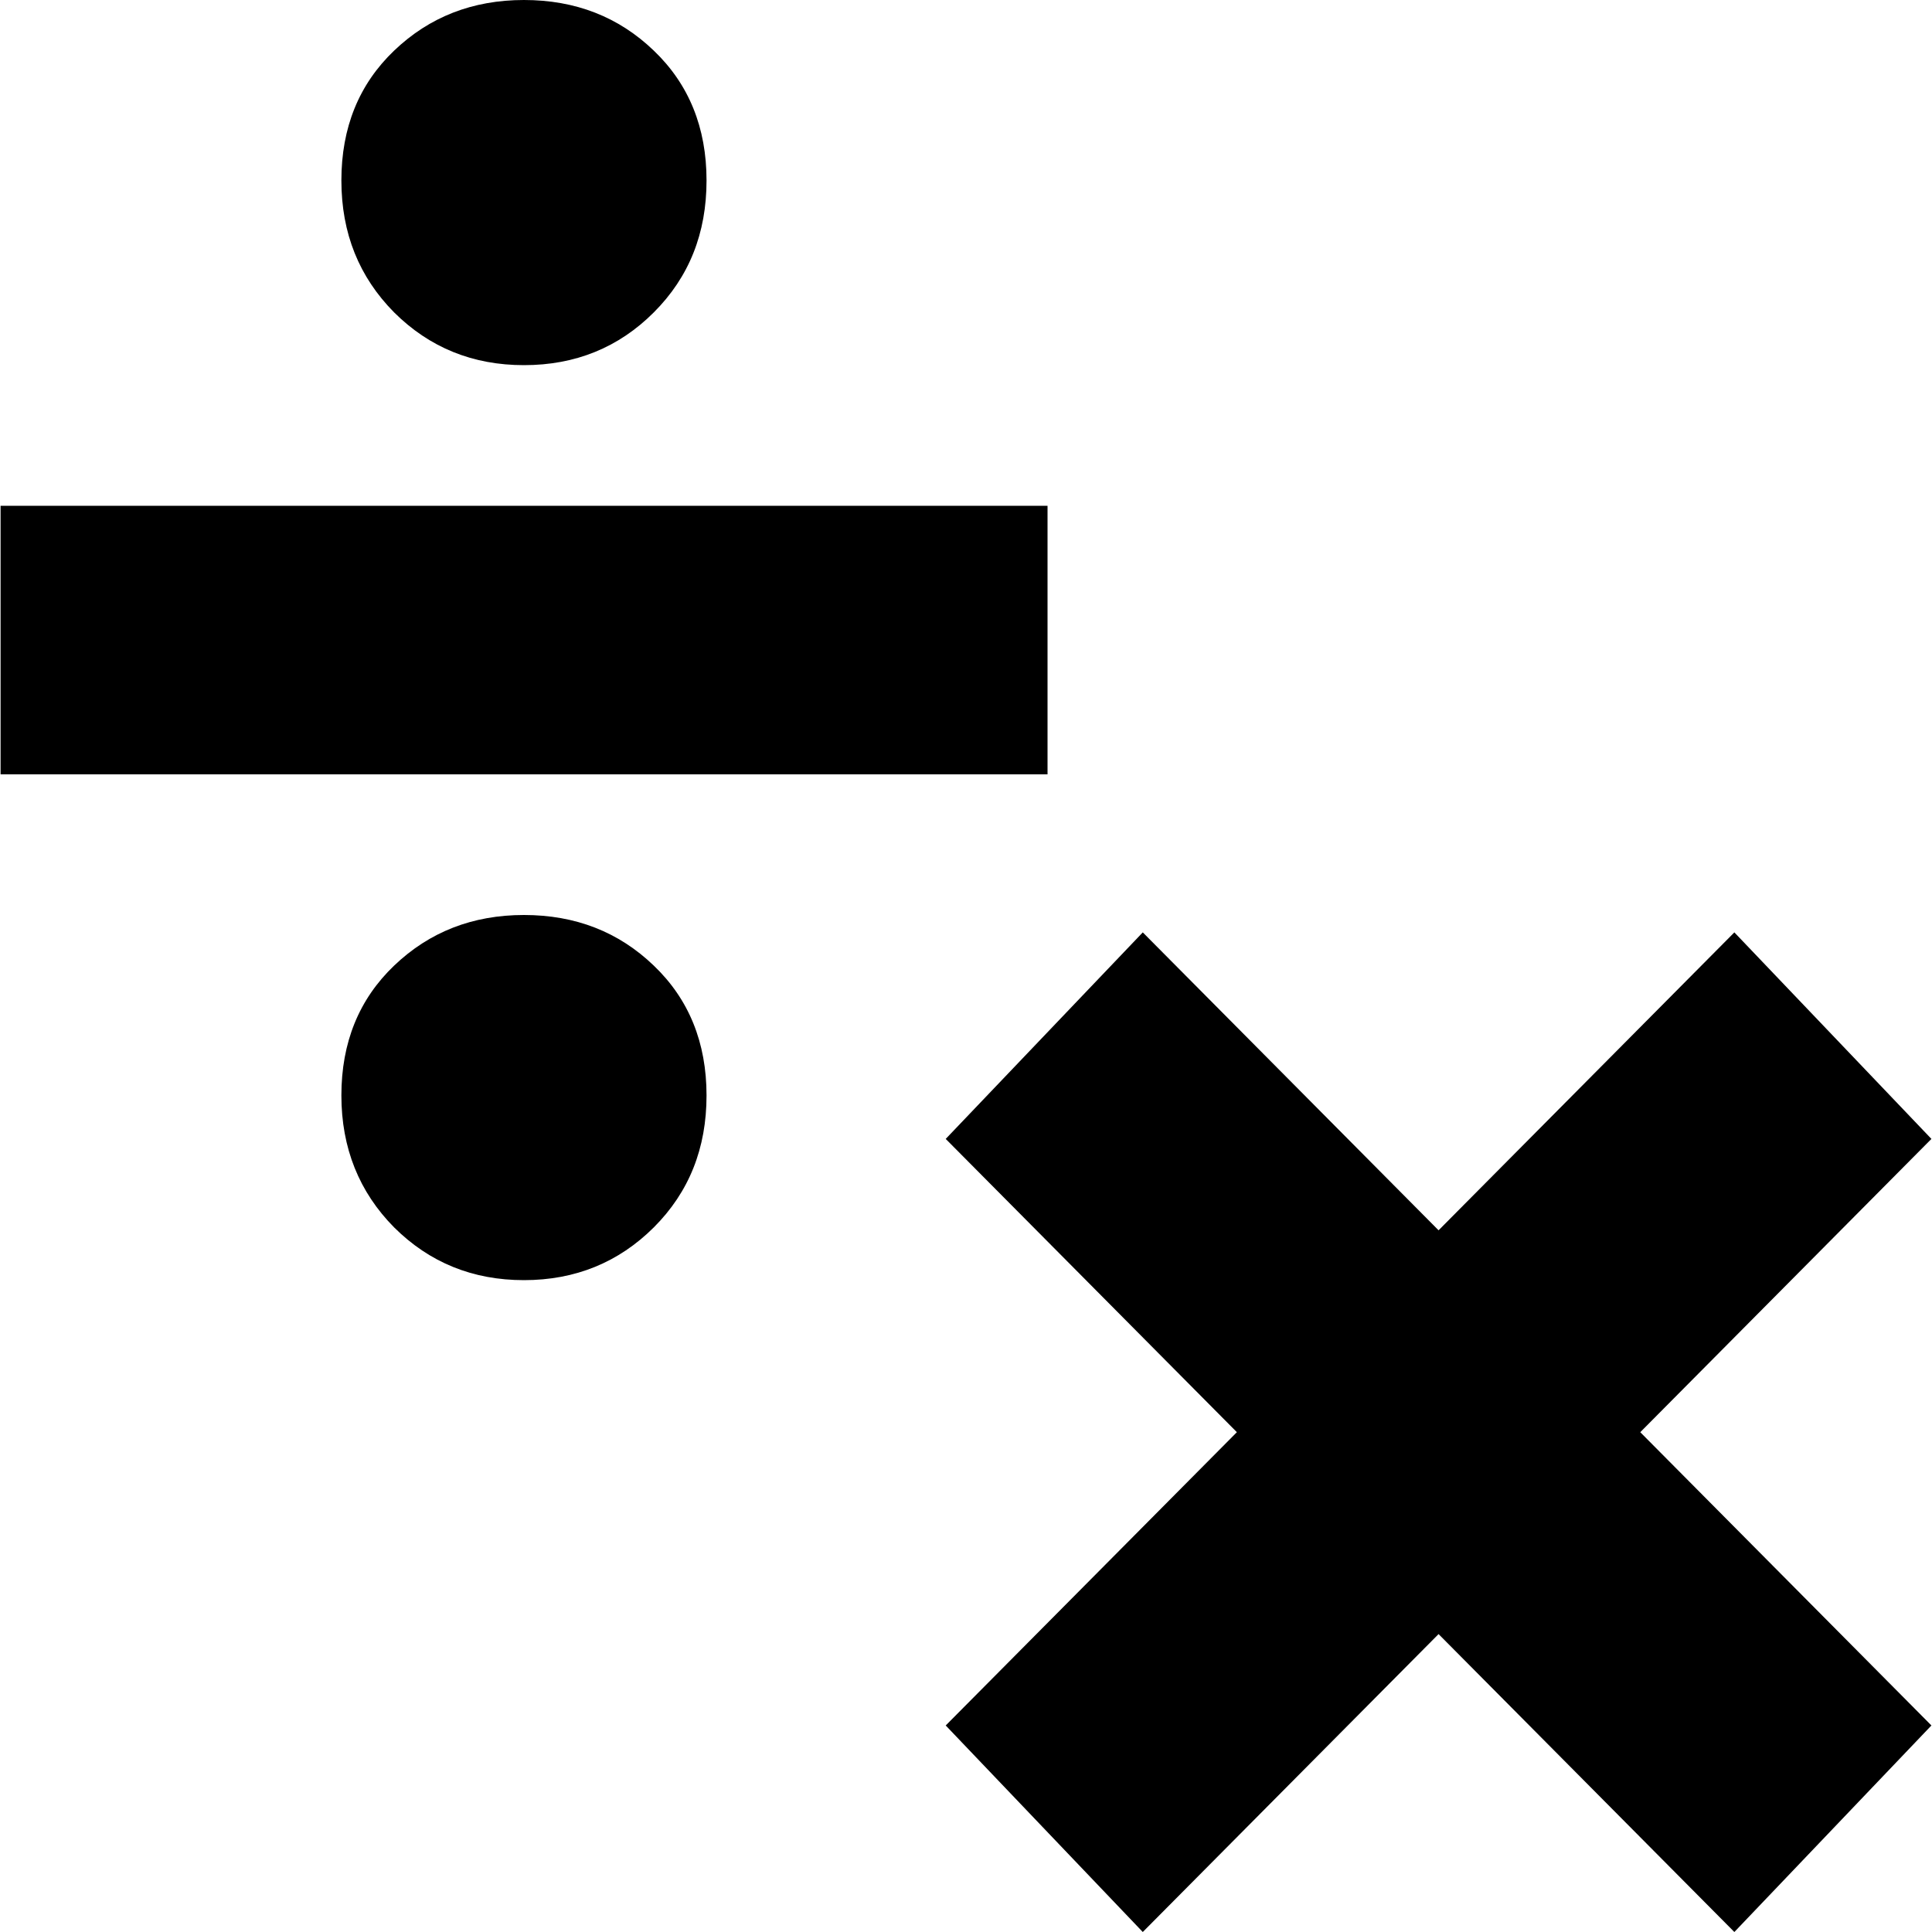 <?xml version="1.0" encoding="utf-8"?>
<!-- Generator: Adobe Illustrator 24.0.0, SVG Export Plug-In . SVG Version: 6.00 Build 0)  -->
<svg version="1.1" id="Layer_1" xmlns="http://www.w3.org/2000/svg" xmlns:xlink="http://www.w3.org/1999/xlink" x="0px" y="0px"
	 viewBox="0 0 100 100" style="enable-background:new 0 0 100 100;" xml:space="preserve">
<style type="text/css">
	.st0{fill:none;}
	.st1{fill:#FFFFFF;}
	.st2{fill:#FFFFFF;stroke:#FFFFFF;stroke-width:0.25;stroke-miterlimit:10;}
	.st3{fill:none;stroke:#000000;stroke-width:0.25;stroke-linecap:round;stroke-miterlimit:10;}
	.st4{fill:#D9D9D9;}
	.st5{fill:none;stroke:#000000;stroke-width:2;stroke-linejoin:round;stroke-miterlimit:10;}
	.st6{fill:none;stroke:#000000;stroke-width:0.44;stroke-miterlimit:10;}
	.st7{fill:none;stroke:#000000;stroke-linecap:round;stroke-linejoin:round;}
	.st8{fill:none;stroke:#000000;stroke-linecap:round;stroke-linejoin:round;stroke-miterlimit:10;}
</style>
<g>
	<polygon points="99.97,58.95 89.77,48.26 74.46,63.68 59.15,48.26 48.95,58.95 64.02,74.13 48.95,89.31 59.15,100 74.46,84.58 
		89.77,100 99.97,89.31 84.9,74.13 	"/>
	<path d="M27.12,18.9c2.66,0,4.9-0.91,6.72-2.73c1.83-1.83,2.73-4.1,2.73-6.83s-0.91-4.98-2.73-6.72C32.02,0.87,29.78,0,27.12,0
		c-2.65,0-4.89,0.87-6.72,2.62c-1.82,1.74-2.73,3.98-2.73,6.72s0.92,5,2.73,6.83C22.23,17.99,24.47,18.9,27.12,18.9z"/>
	<rect x="0.03" y="26.18" width="54.19" height="13.9"/>
	<path d="M27.12,47.36c-2.65,0-4.89,0.87-6.72,2.62c-1.82,1.74-2.73,3.98-2.73,6.72c0,2.72,0.92,5,2.73,6.83
		c1.83,1.82,4.07,2.73,6.72,2.73c2.66,0,4.9-0.92,6.72-2.73c1.83-1.83,2.73-4.1,2.73-6.83c0-2.73-0.91-4.98-2.73-6.72
		C32.02,48.23,29.78,47.36,27.12,47.36z"/>
</g>
</svg>
